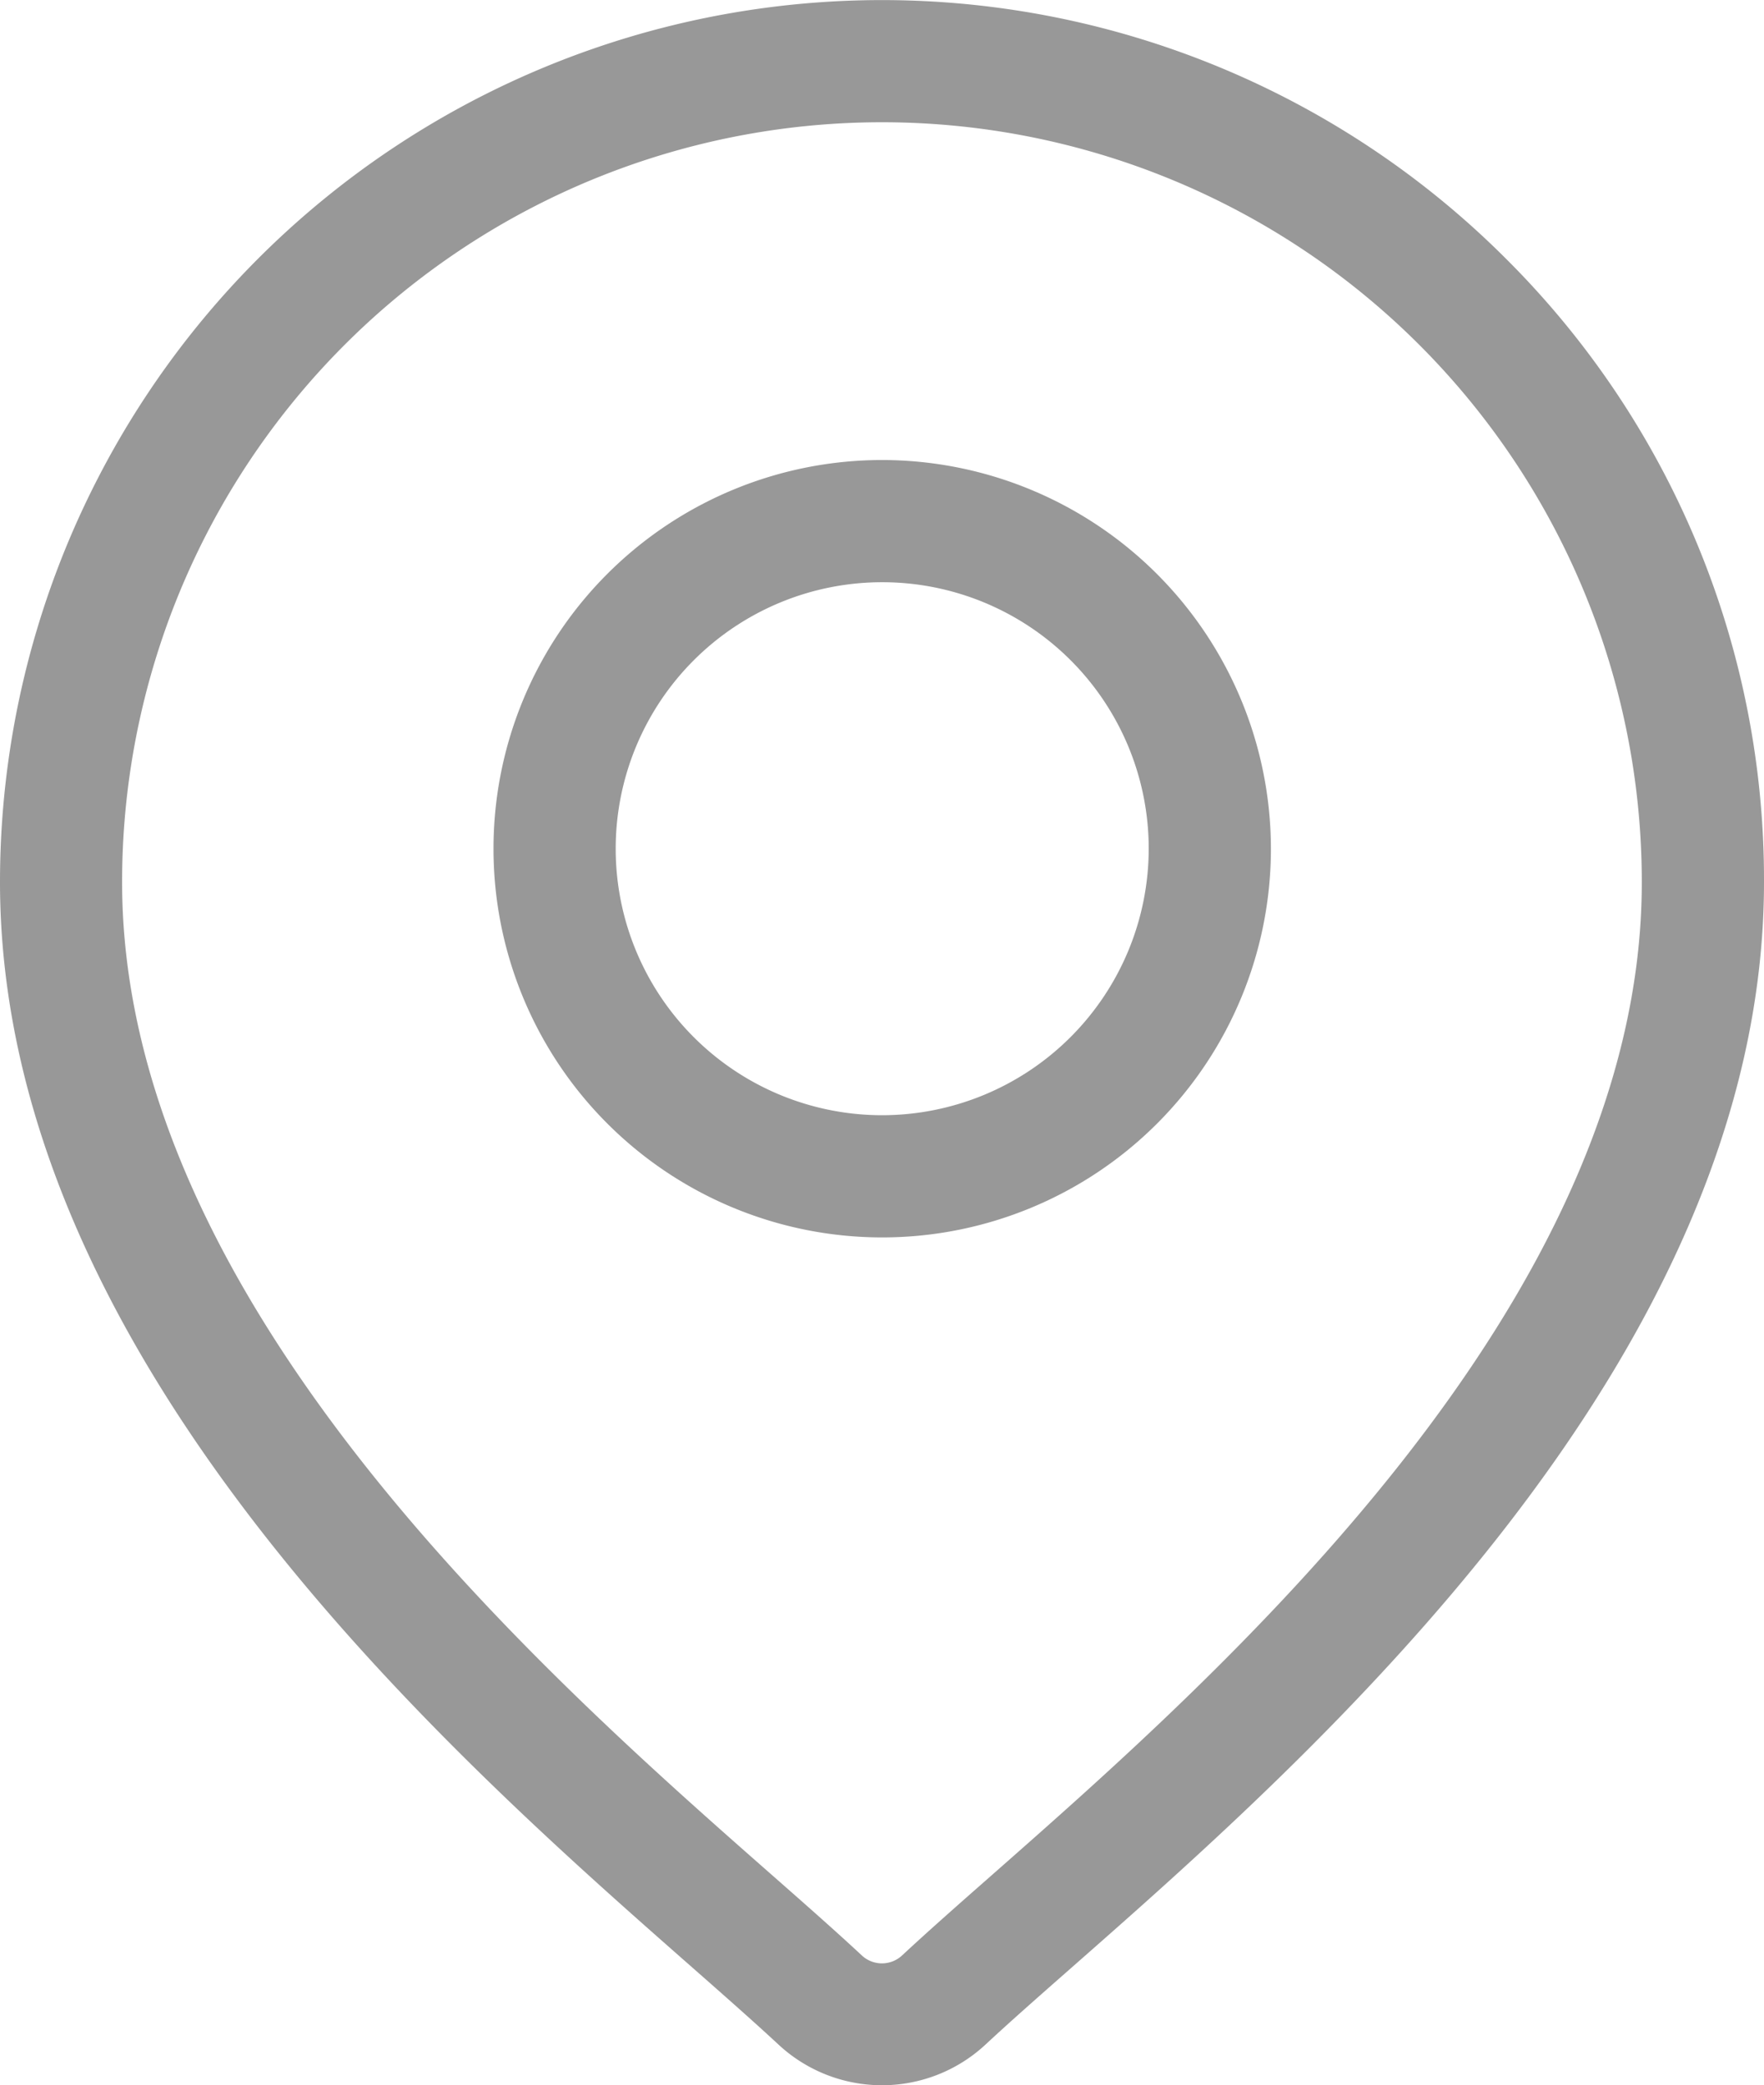 <svg xmlns="http://www.w3.org/2000/svg" width="16.918" height="20" viewBox="0 0 16.918 20"><g transform="translate(-39.451)"><g transform="translate(39.451)"><g transform="translate(0)"><path d="M53.891,2.478a8.459,8.459,0,0,0-14.44,5.981c0,4.571,4.322,8.373,6.644,10.415.323.284.6.529.823.736a1.458,1.458,0,0,0,1.984,0c.222-.207.5-.452.823-.736,2.322-2.042,6.644-5.844,6.644-10.415A8.4,8.4,0,0,0,53.891,2.478Zm-4.94,15.517c-.33.29-.614.541-.849.76a.283.283,0,0,1-.385,0c-.235-.219-.519-.47-.849-.76-2.183-1.92-6.246-5.494-6.246-9.535a7.287,7.287,0,0,1,14.575,0C55.2,12.5,51.134,16.074,48.952,17.994Z" transform="translate(-39.451)" fill="#989898"/></g></g><g transform="translate(44.182 4.412)"><g transform="translate(0)"><path d="M164.3,112.938a3.728,3.728,0,1,0,3.728,3.728A3.732,3.732,0,0,0,164.3,112.938Zm0,6.284a2.556,2.556,0,1,1,2.556-2.556A2.559,2.559,0,0,1,164.3,119.222Z" transform="translate(-160.57 -112.938)" fill="#989898"/></g></g></g></svg>